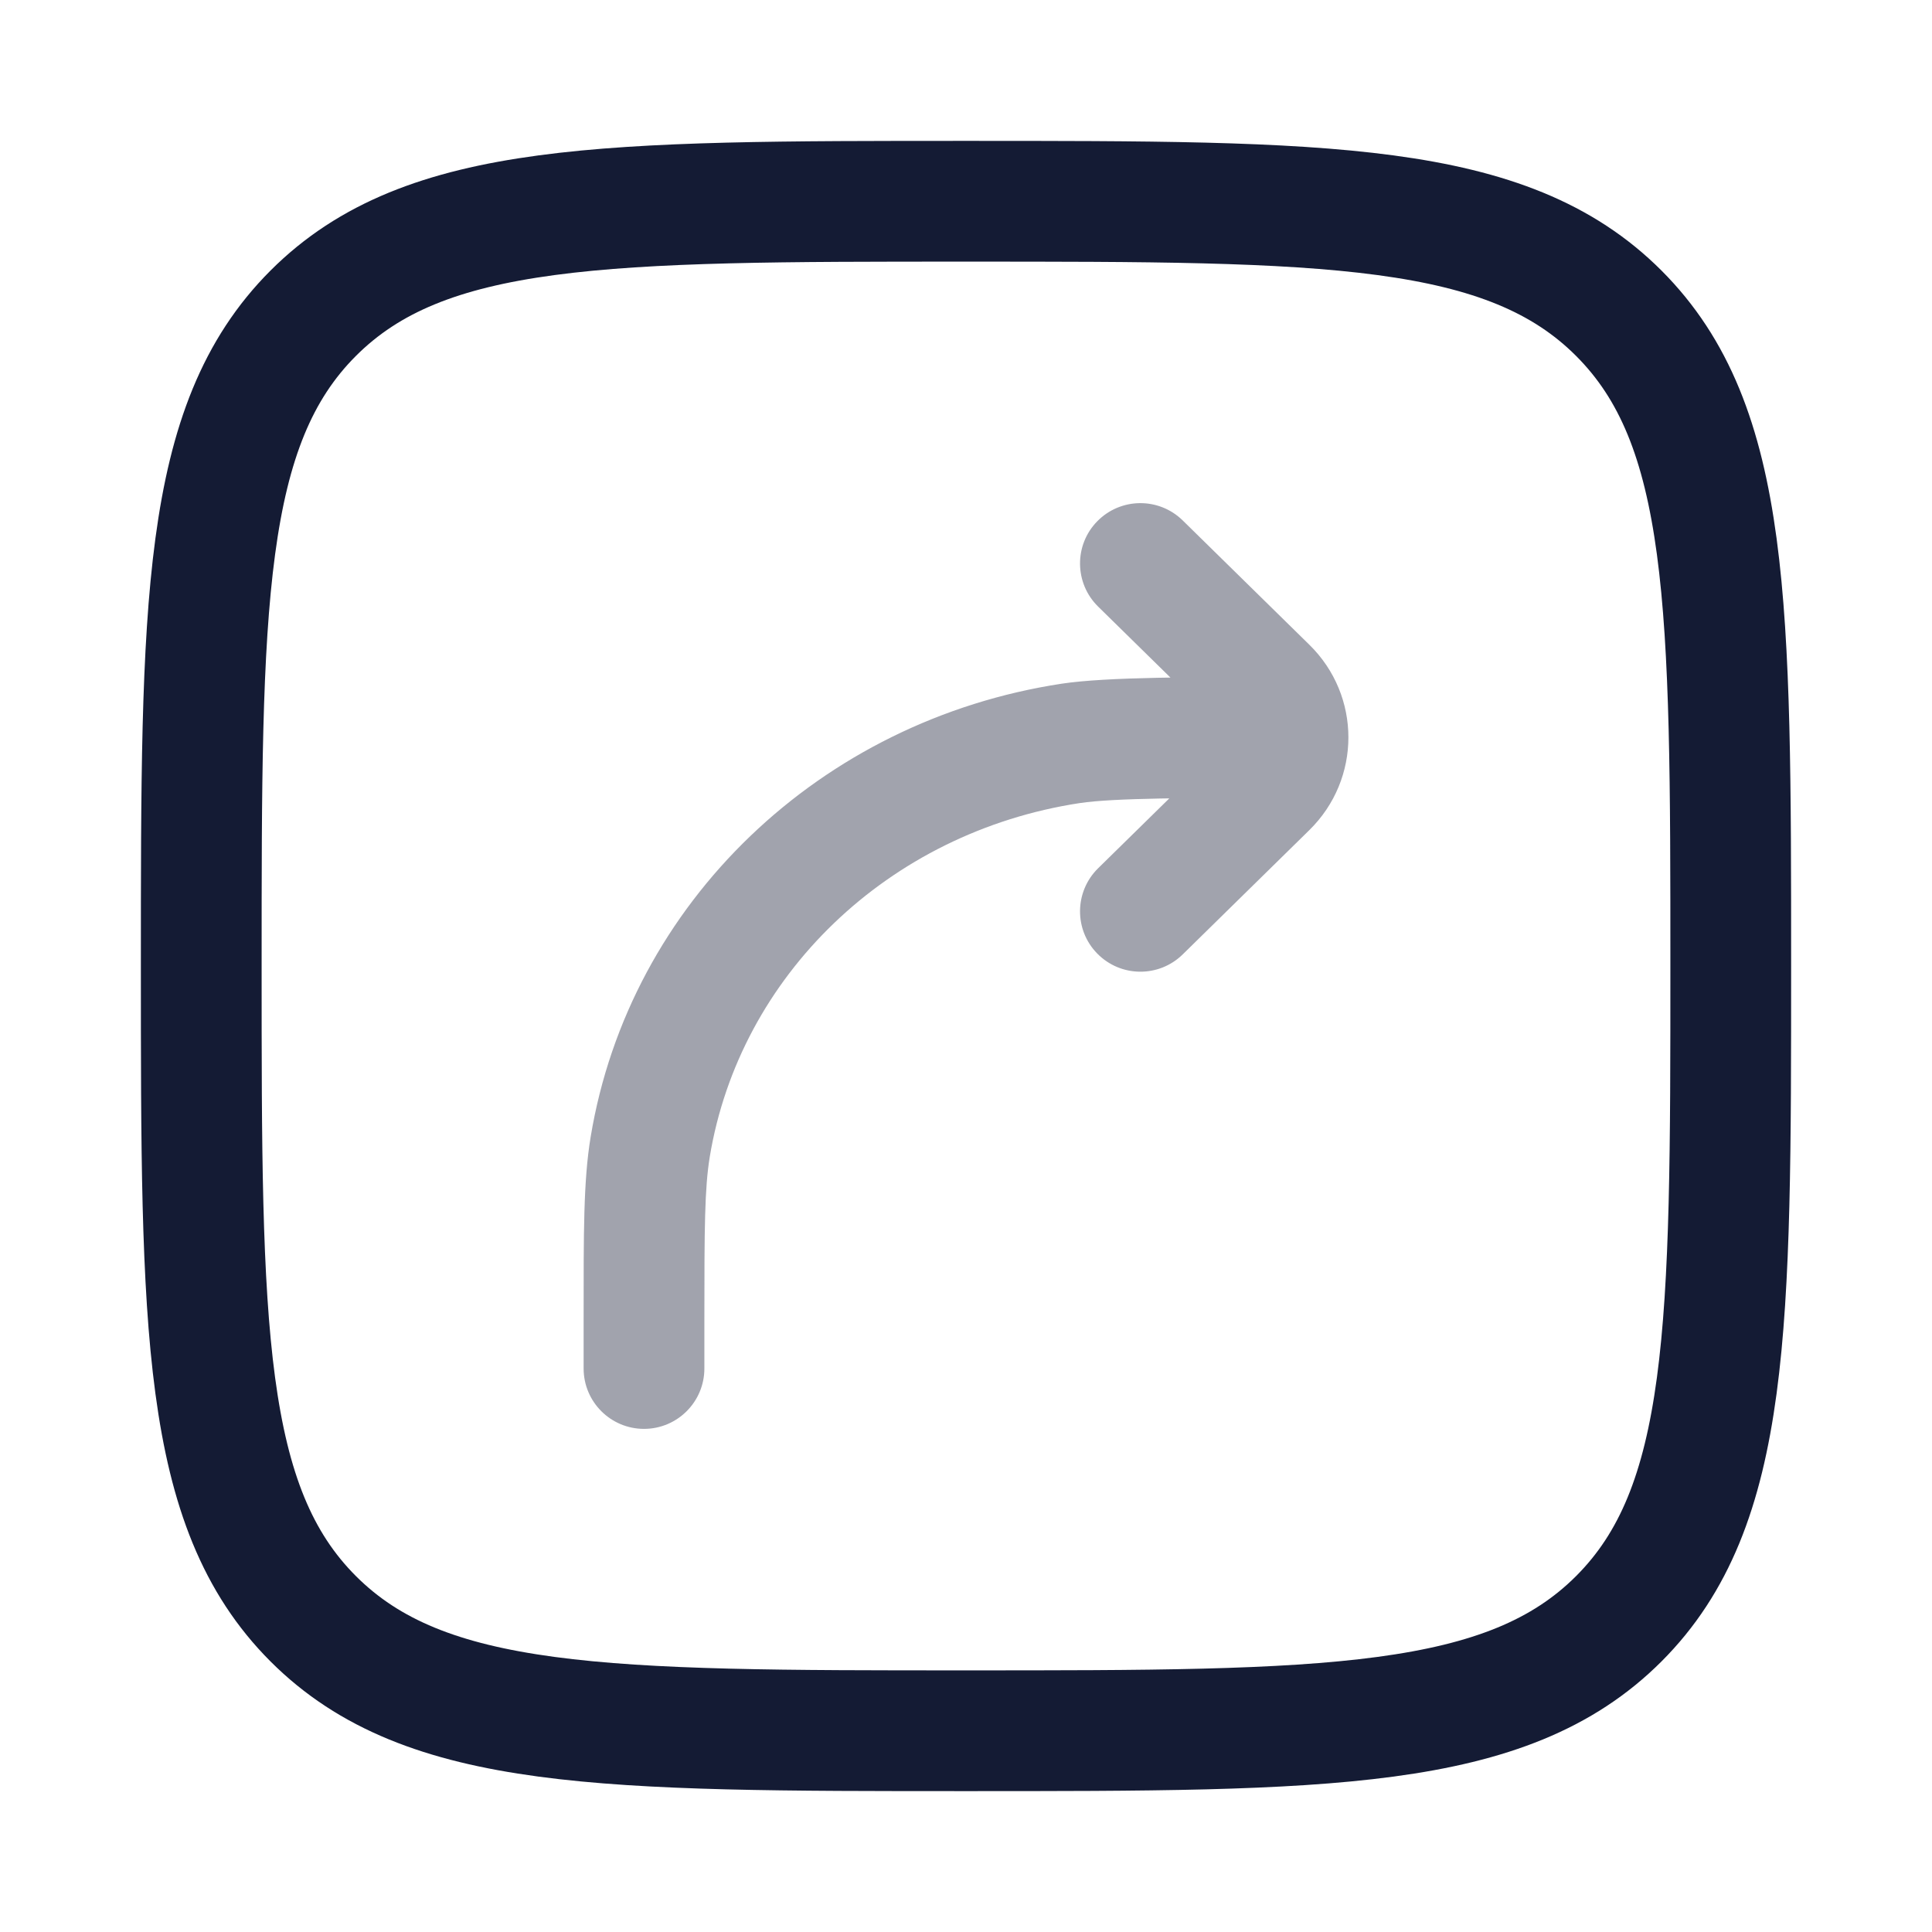 <svg width="24" height="24" viewBox="0 0 24 24" fill="none" xmlns="http://www.w3.org/2000/svg">
<path d="M2.5 12C2.5 7.522 2.5 5.282 3.891 3.891C5.282 2.5 7.522 2.5 12 2.5C16.478 2.5 18.718 2.5 20.109 3.891C21.5 5.282 21.5 7.522 21.5 12C21.5 16.478 21.5 18.718 20.109 20.109C18.718 21.5 16.478 21.5 12 21.5C7.522 21.5 5.282 21.5 3.891 20.109C2.5 18.718 2.5 16.478 2.5 12Z" stroke="#141B34" stroke-width="1.5"/>
<path opacity="0.4" d="M7.25 17C7.25 17.414 7.586 17.75 8 17.75C8.414 17.75 8.75 17.414 8.75 17H7.25ZM16 9.91C16.414 9.91 16.75 9.574 16.75 9.16C16.75 8.746 16.414 8.41 16 8.41V9.91ZM13.302 9.235L13.414 9.976L13.302 9.235ZM8.077 14.247L7.337 14.125L8.077 14.247ZM14.692 6.465C14.396 6.175 13.922 6.179 13.631 6.475C13.341 6.77 13.346 7.245 13.641 7.535L14.692 6.465ZM15.74 8.545L16.265 8.009V8.009L15.74 8.545ZM15.74 9.776L16.265 10.312L15.74 9.776ZM13.641 10.786C13.346 11.076 13.341 11.551 13.631 11.846C13.922 12.142 14.396 12.146 14.692 11.856L13.641 10.786ZM8.75 17V16.397H7.25V17H8.75ZM16 8.41C14.871 8.41 13.75 8.408 13.189 8.493L13.414 9.976C13.831 9.913 14.794 9.91 16 9.91V8.41ZM8.75 16.397C8.75 15.247 8.753 14.762 8.817 14.37L7.337 14.125C7.247 14.67 7.25 15.306 7.25 16.397H8.75ZM13.189 8.493C10.196 8.948 7.819 11.207 7.337 14.125L8.817 14.37C9.188 12.127 11.029 10.339 13.414 9.976L13.189 8.493ZM13.641 7.535L15.215 9.08L16.265 8.009L14.692 6.465L13.641 7.535ZM15.215 9.241L13.641 10.786L14.692 11.856L16.265 10.312L15.215 9.241ZM15.215 9.08C15.262 9.126 15.262 9.195 15.215 9.241L16.265 10.312C16.912 9.677 16.912 8.643 16.265 8.009L15.215 9.08Z" fill="#141B34"/>
</svg>

